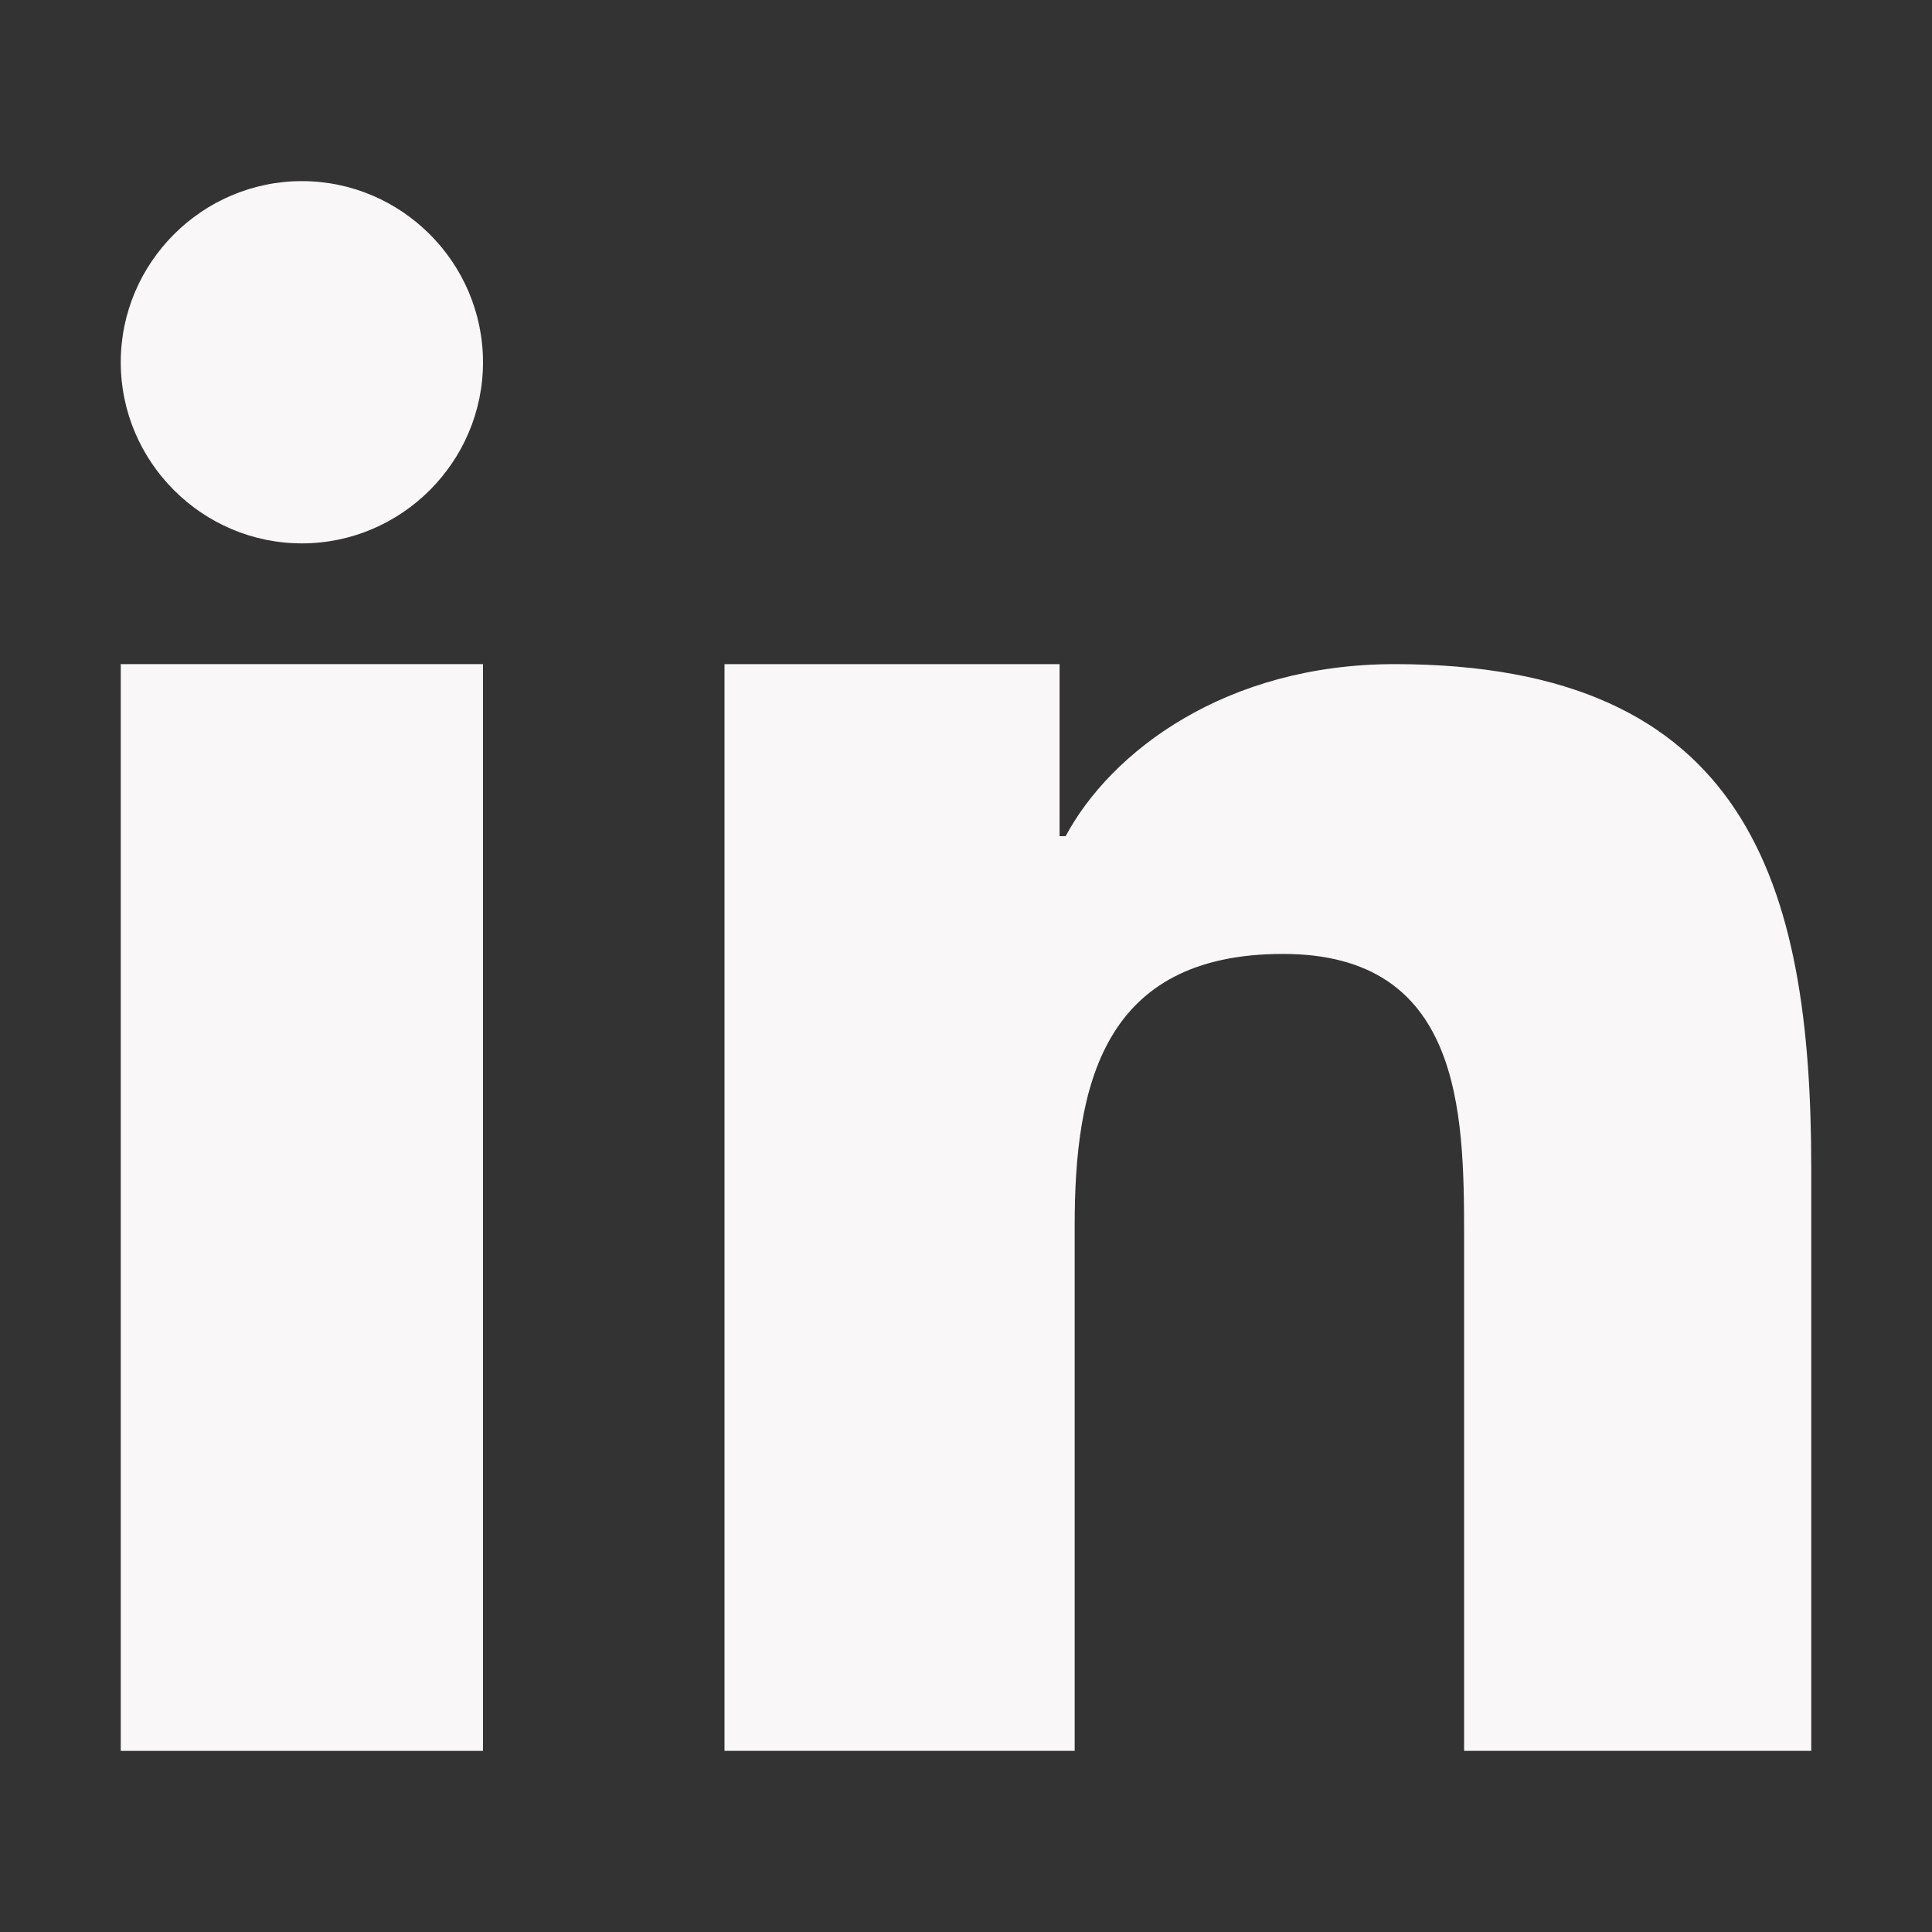 <?xml version="1.0" encoding="utf-8"?>
<!-- Generator: Adobe Illustrator 19.1.0, SVG Export Plug-In . SVG Version: 6.00 Build 0)  -->
<svg version="1.1" id="Layer_1" xmlns="http://www.w3.org/2000/svg" xmlns:xlink="http://www.w3.org/1999/xlink" x="0px" y="0px"
	 viewBox="-367 269 64 64" style="enable-background:new -367 269 64 64;" xml:space="preserve">
<rect x="-367" y="269" width="64" height="64" fill="#333333" stroke="none"/>
<style type="text/css">
	.st0{fill:#F9F7F7;}
</style>
<path class="st0" d="M-343,291h11.1v5.7h0.2c1.5-2.8,5.3-5.7,10.9-5.7c11.7,0,13.8,7.3,13.8,16.7V327h-11.5v-17.1
	c0-4.1-0.1-9.3-6-9.3c-6,0-6.9,4.4-6.9,9V327H-343V291z"/>
<path class="st0" d="M-363,291h12v36h-12V291z"/>
<path class="st0" d="M-351,281c0,3.3-2.7,6-6,6s-6-2.7-6-6s2.7-6,6-6S-351,277.7-351,281z"/>
</svg>
